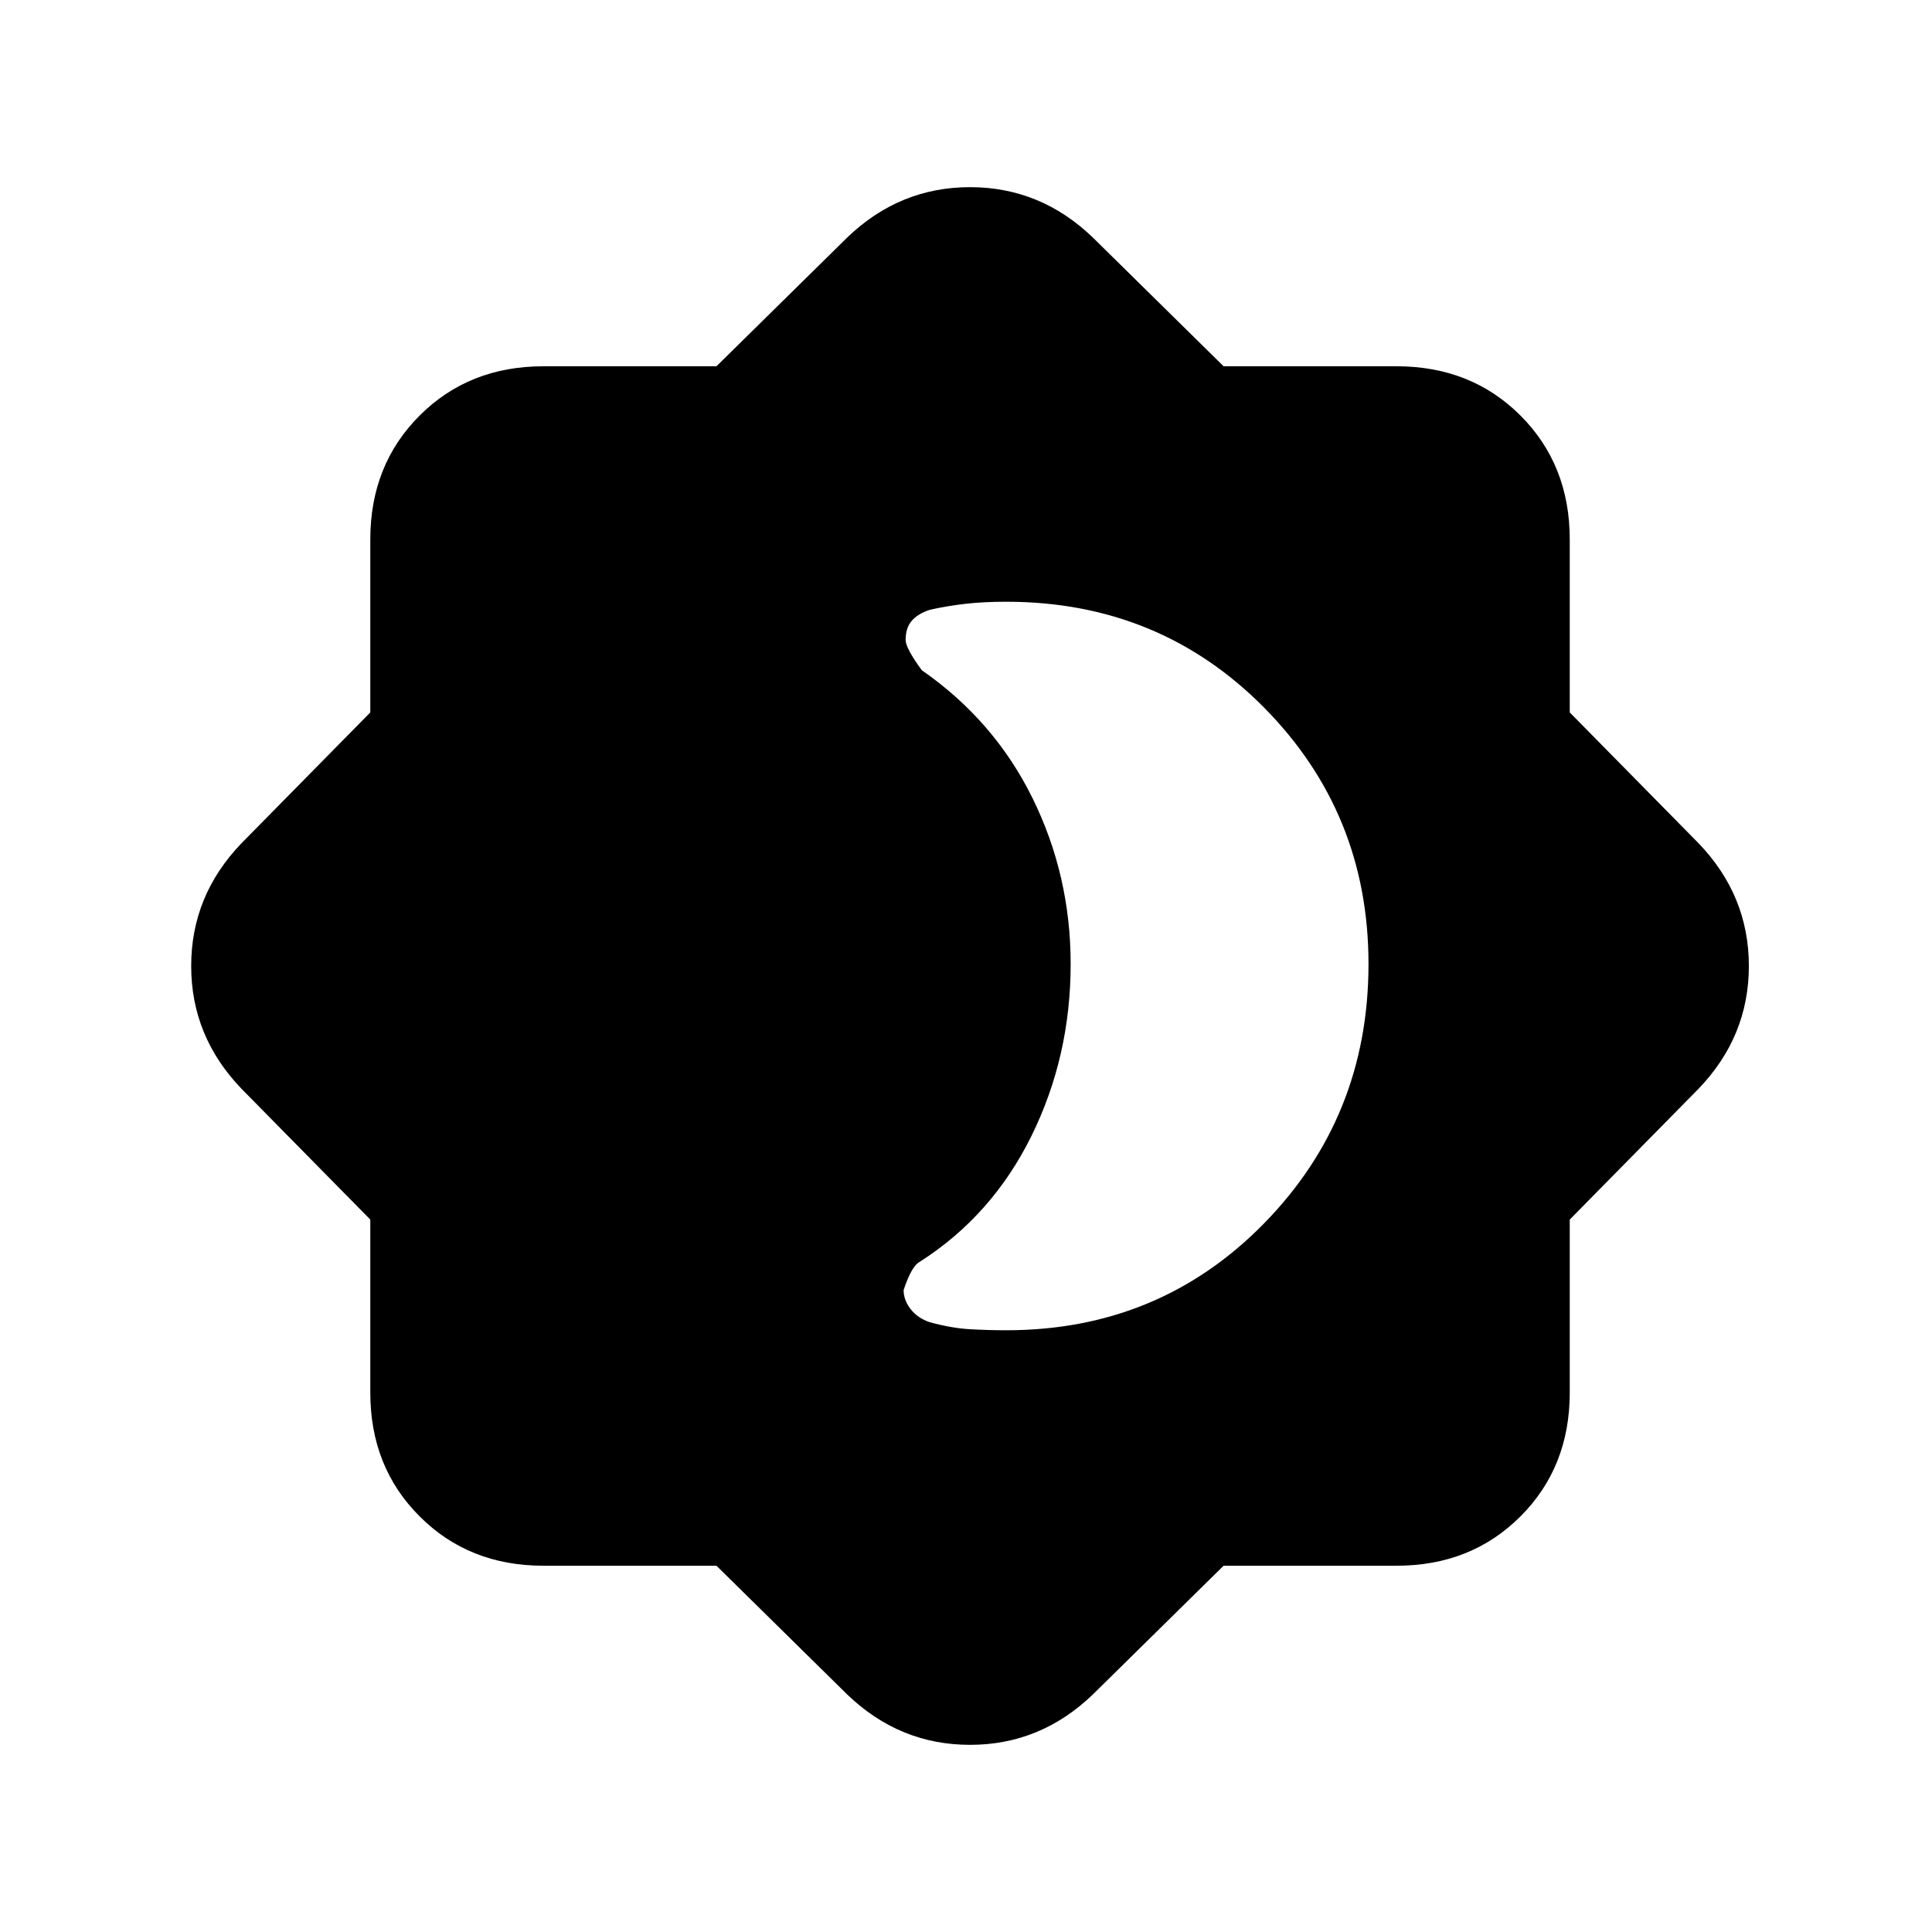 <svg xmlns="http://www.w3.org/2000/svg" height="24" width="24"><path d="M8.9 19.45H6.75q-.925 0-1.537-.613Q4.6 18.225 4.6 17.3v-2.15L3 13.525q-.625-.65-.625-1.525 0-.875.625-1.525L4.6 8.85V6.7q0-.925.613-1.538.612-.612 1.537-.612H8.9l1.625-1.6q.65-.625 1.525-.625.875 0 1.525.625l1.625 1.6h2.15q.925 0 1.538.612.612.613.612 1.538v2.15l1.6 1.625q.625.65.625 1.525 0 .875-.625 1.525l-1.6 1.625v2.15q0 .925-.612 1.537-.613.613-1.538.613H15.2l-1.625 1.6q-.65.625-1.525.625-.875 0-1.525-.625Zm3.6-2.925q1.9 0 3.2-1.325 1.3-1.325 1.3-3.225 0-1.875-1.3-3.188-1.3-1.312-3.2-1.312-.275 0-.5.025-.225.025-.45.075-.15.05-.225.138-.075.087-.075.237 0 .1.2.375.9.625 1.375 1.587.475.963.475 2.063 0 1.15-.488 2.138-.487.987-1.387 1.562-.1.05-.2.35 0 .125.087.237.088.113.238.163.275.075.5.087.225.013.45.013Z"/></svg>